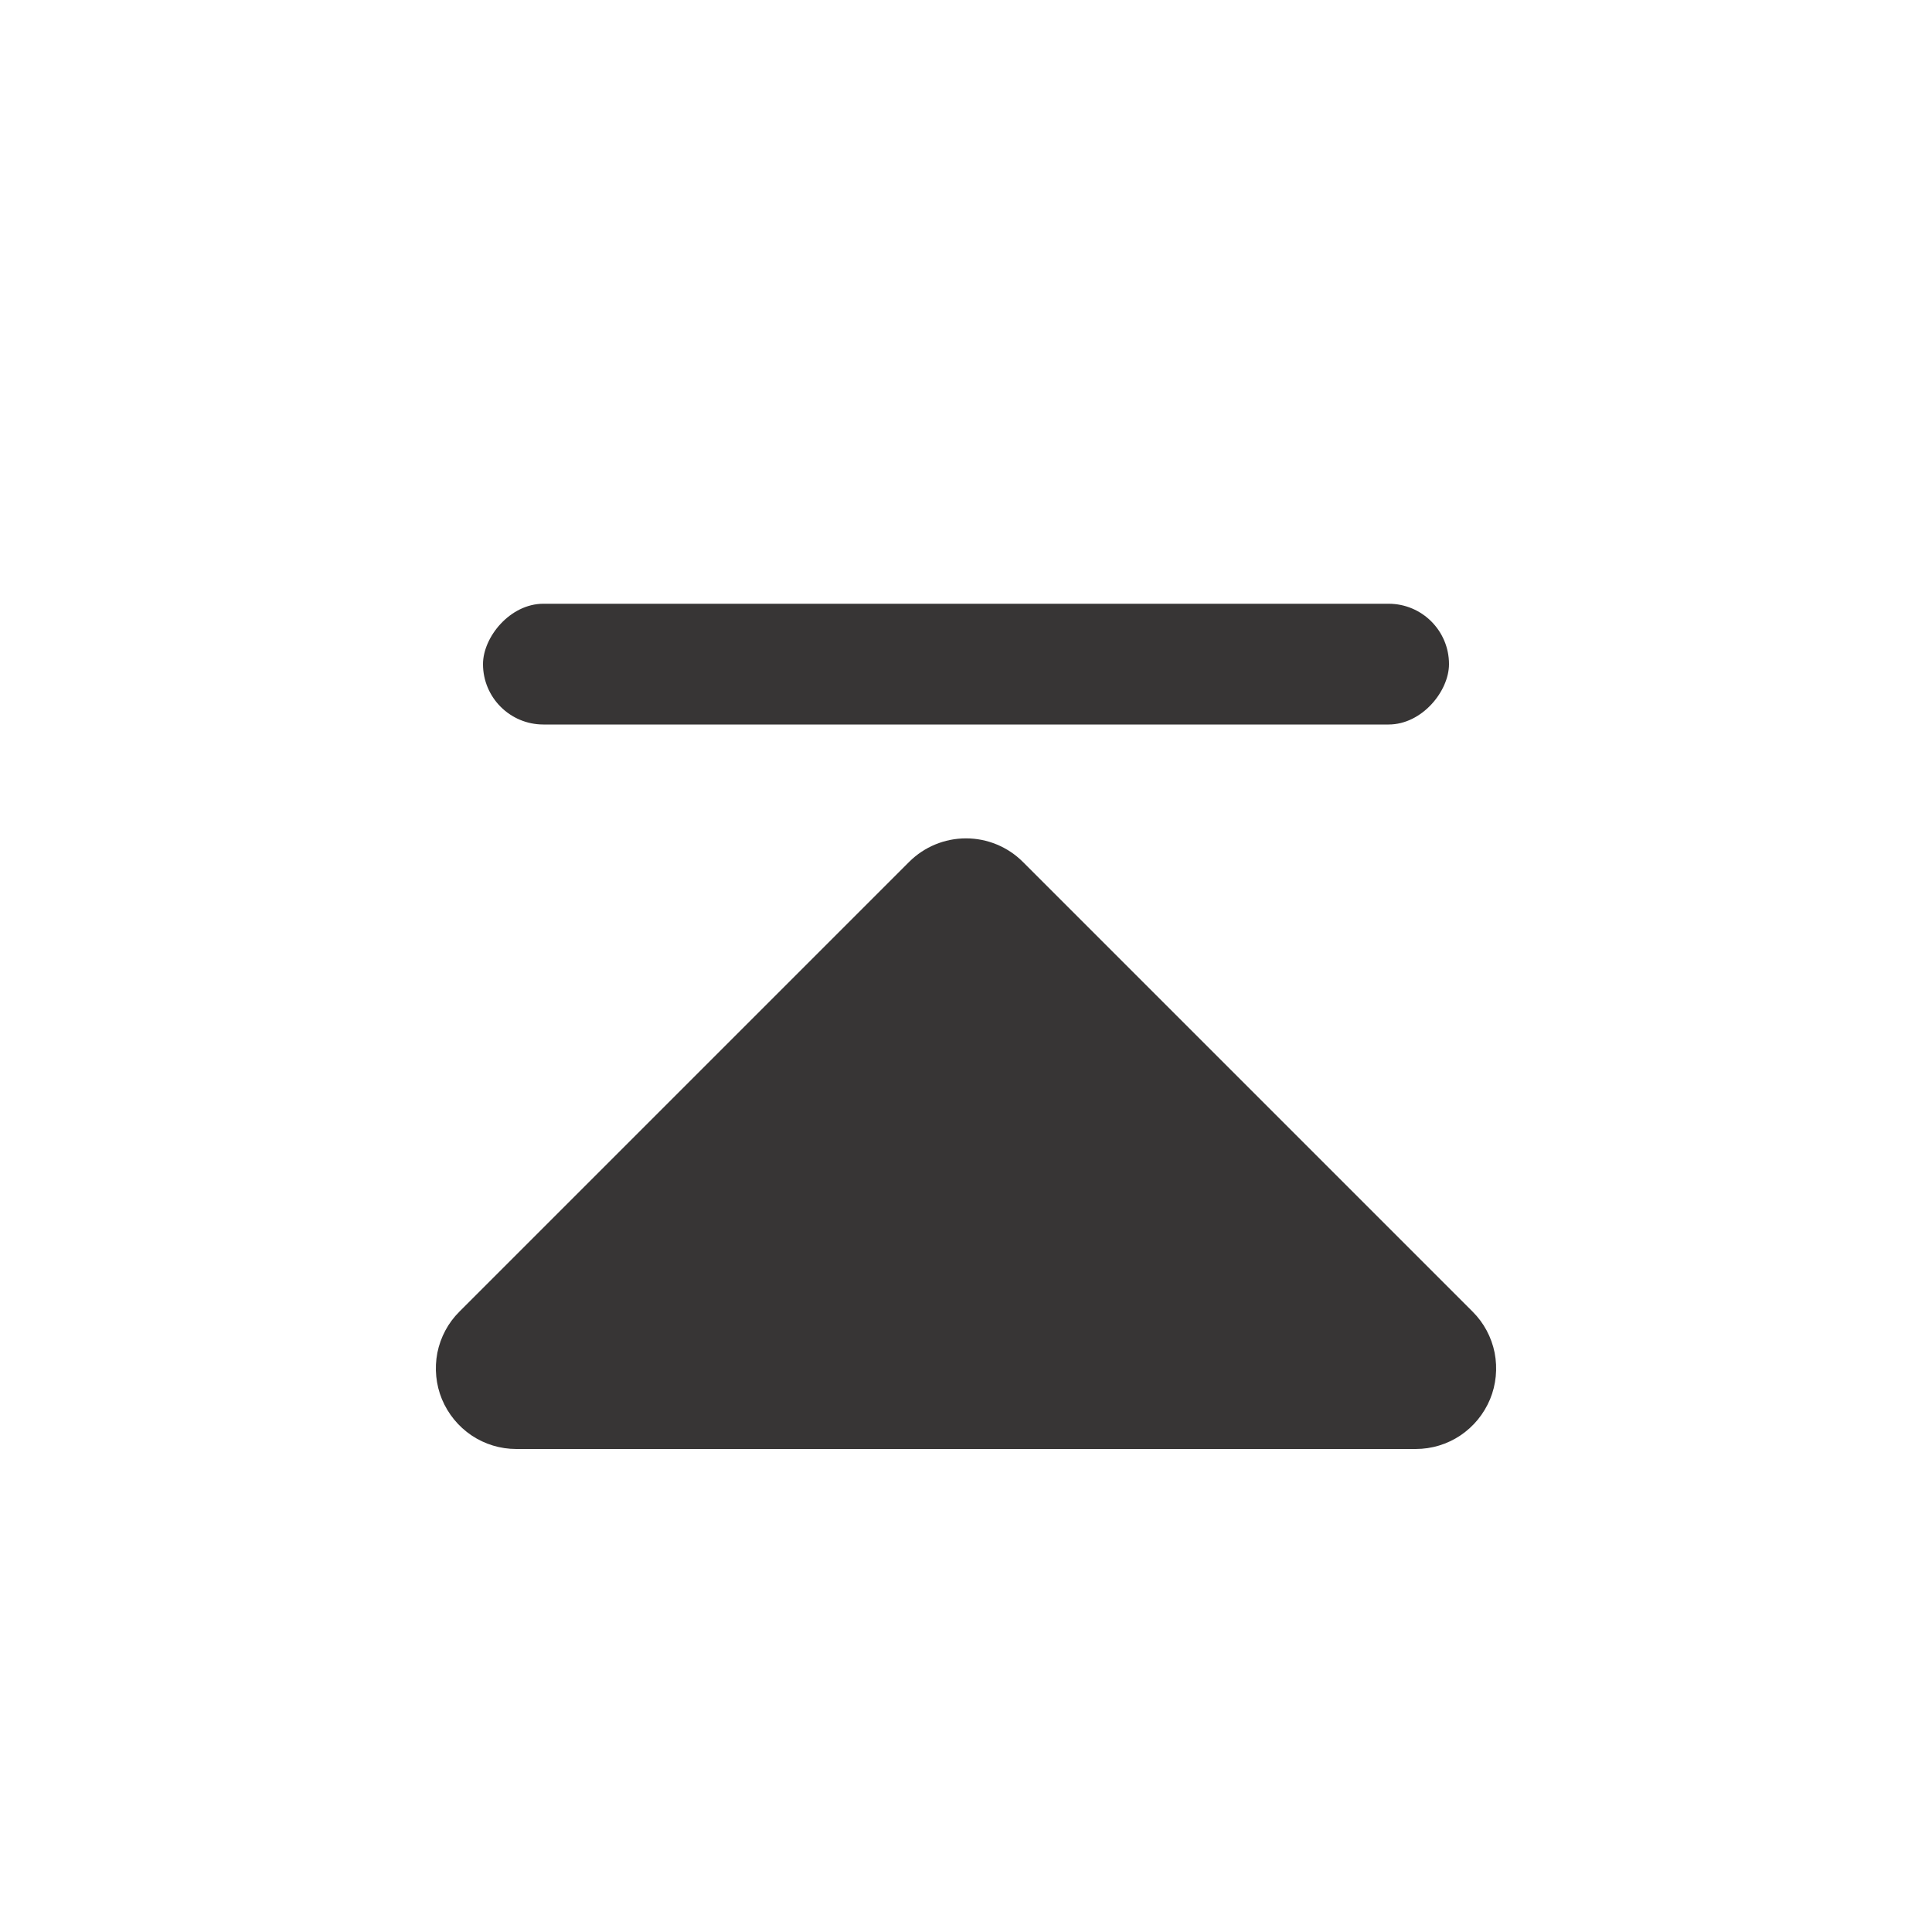 <svg width="16" height="16" viewBox="0 0 16 16" fill="none" xmlns="http://www.w3.org/2000/svg">
<rect width="8" height="1" rx="0.5" transform="matrix(1 0 0 -1 4 6)" fill="#373535"/>
<path d="M4.276 12H11.724C11.856 12 11.985 11.961 12.094 11.888C12.204 11.814 12.289 11.71 12.34 11.588C12.39 11.467 12.403 11.333 12.378 11.203C12.352 11.074 12.289 10.955 12.195 10.862L8.471 7.138C8.346 7.013 8.177 6.943 8 6.943C7.823 6.943 7.654 7.013 7.529 7.138L3.805 10.862C3.711 10.955 3.648 11.074 3.622 11.203C3.597 11.333 3.61 11.467 3.66 11.588C3.711 11.71 3.796 11.814 3.906 11.888C4.015 11.961 4.144 12 4.276 12Z" fill="#373535"/>
</svg>
